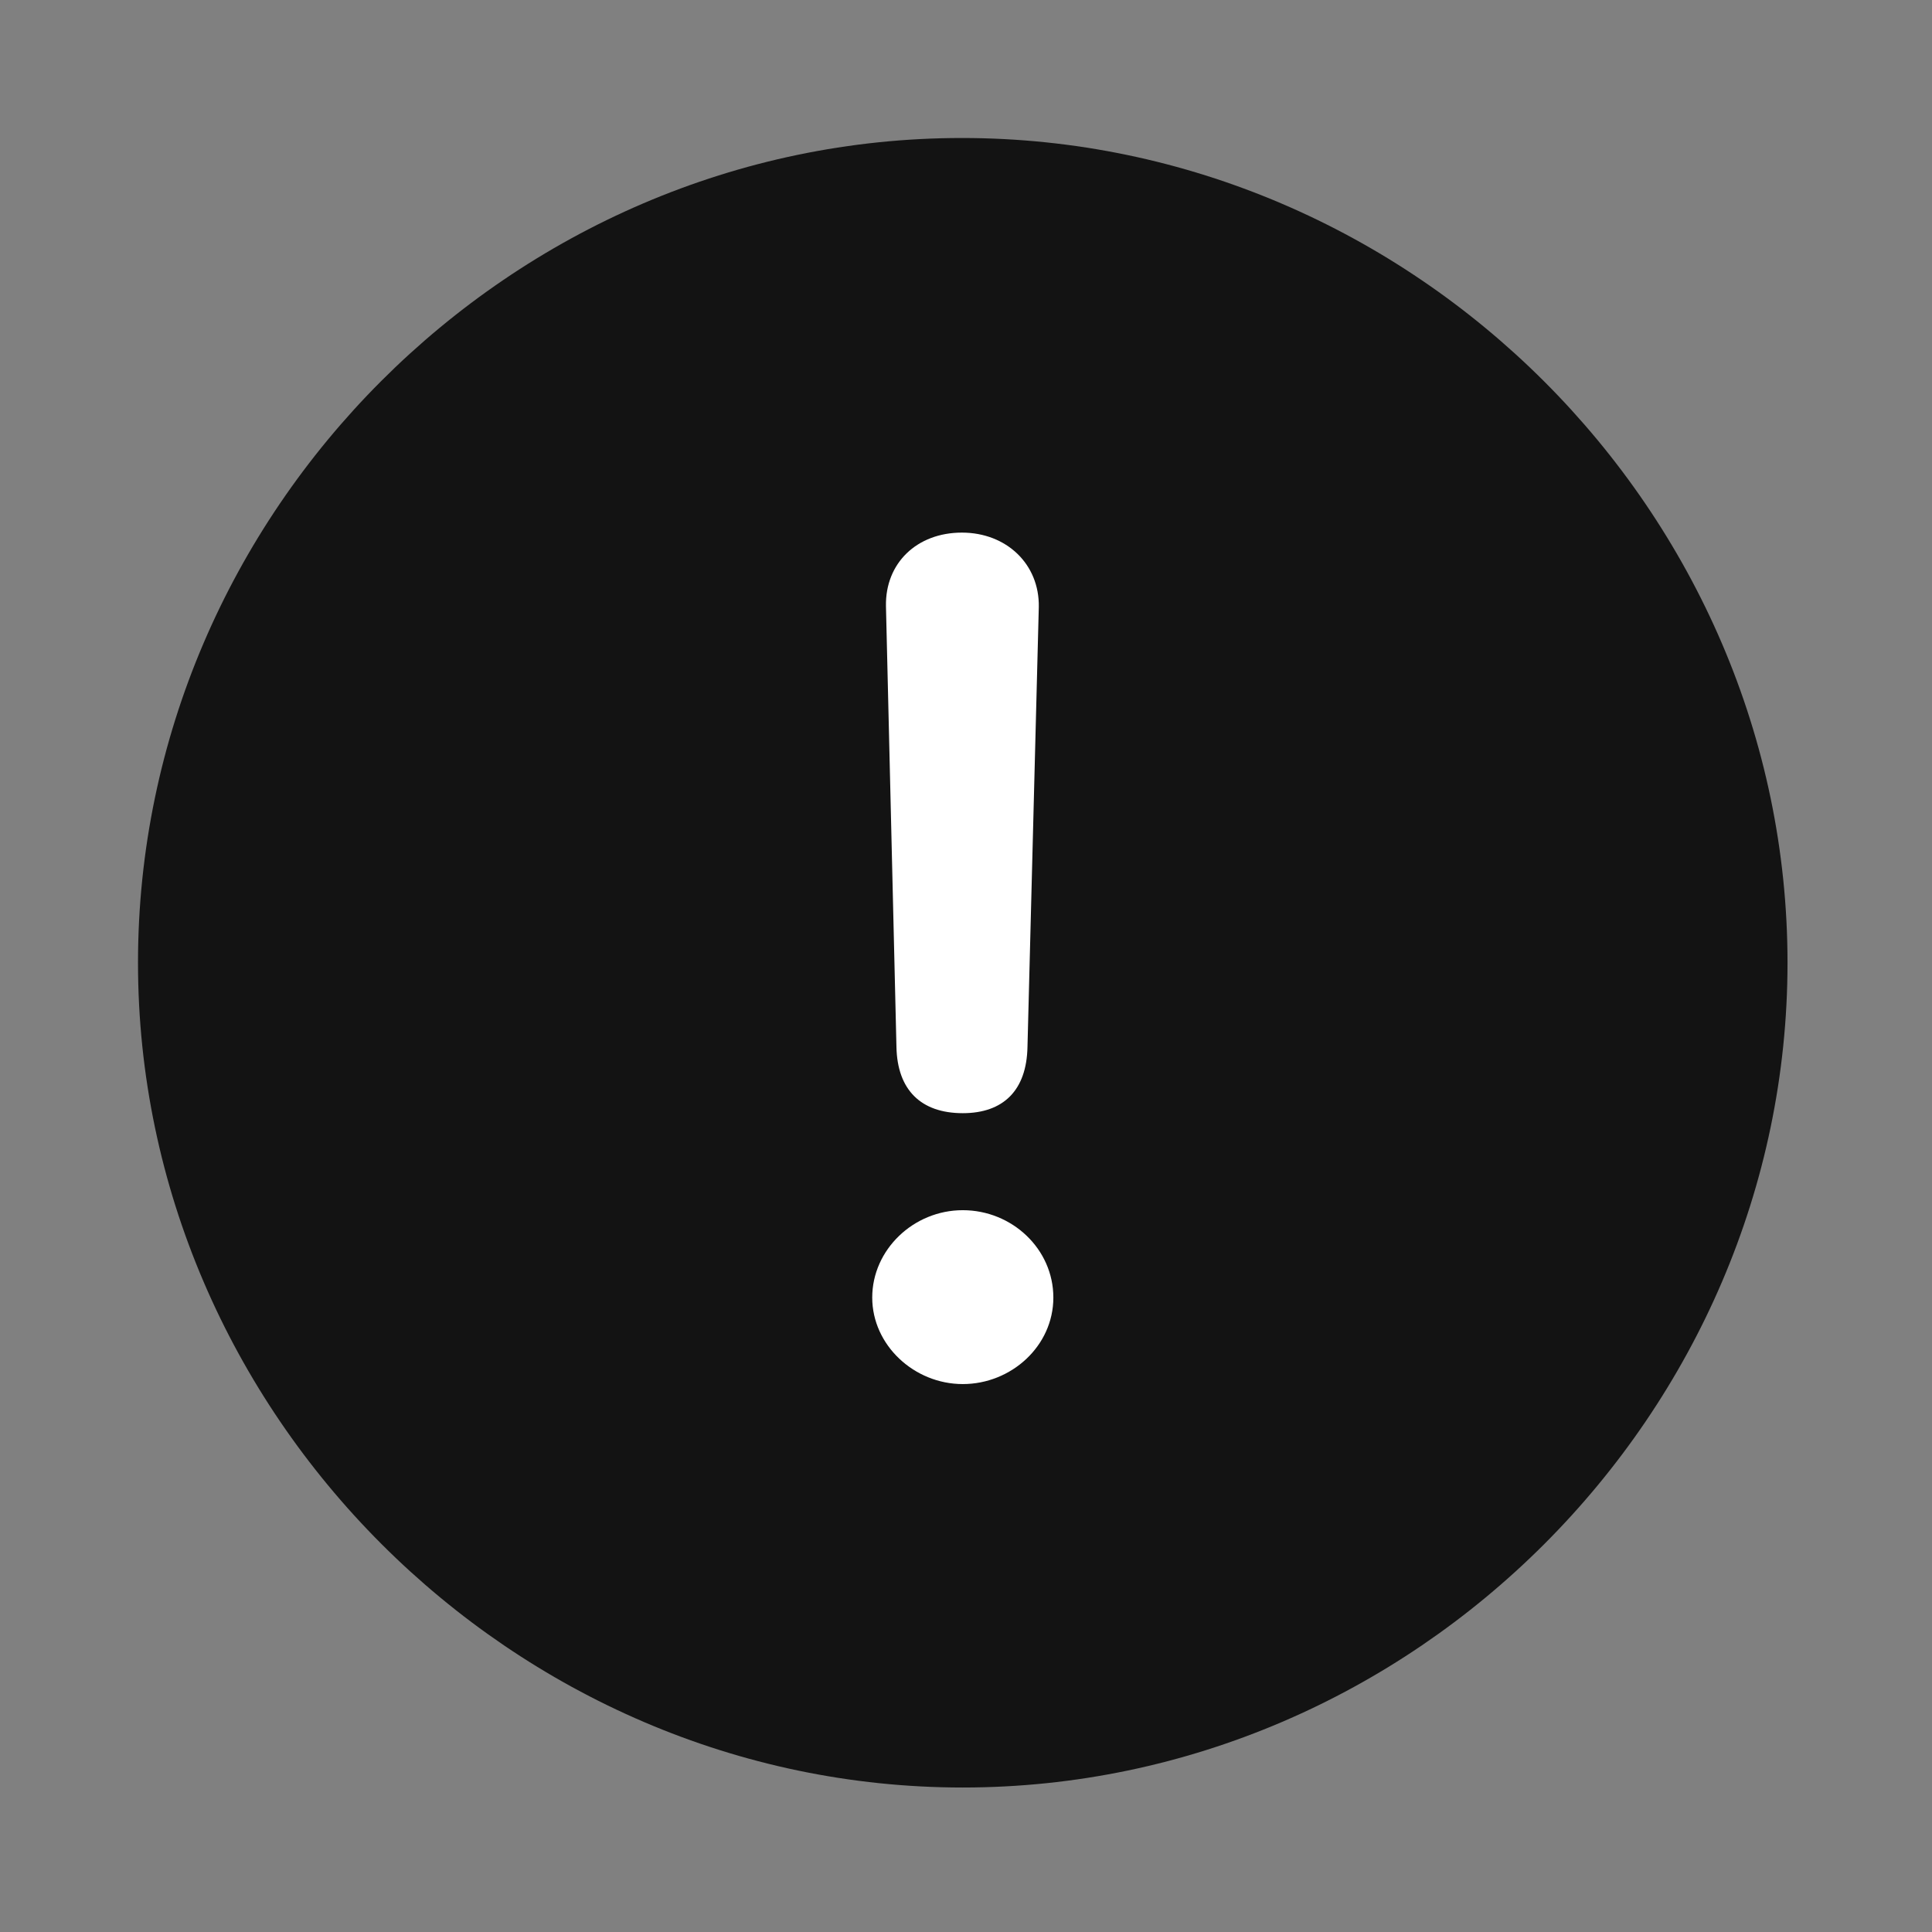 <svg width="28" height="28" viewBox="0 0 28 28" fill="none" xmlns="http://www.w3.org/2000/svg">
<rect x="0" y="0" width="28" height="28" fill="#808080" stroke="none"/>
<path d="M13.953 25.906C20.492 25.906 25.906 20.48 25.906 13.953C25.906 7.414 20.48 2 13.941 2C7.414 2 2 7.414 2 13.953C2 20.48 7.426 25.906 13.953 25.906Z" fill="black" fill-opacity="0.85"/>
<path d="M13.953 16.133C13.344 16.133 13.004 15.793 12.992 15.172L12.84 8.785C12.828 8.164 13.285 7.719 13.941 7.719C14.586 7.719 15.066 8.176 15.055 8.797L14.891 15.172C14.879 15.805 14.539 16.133 13.953 16.133ZM13.953 20.059C13.25 20.059 12.641 19.496 12.641 18.805C12.641 18.113 13.238 17.539 13.953 17.539C14.668 17.539 15.266 18.102 15.266 18.805C15.266 19.508 14.656 20.059 13.953 20.059Z" fill="white"/>
</svg>
